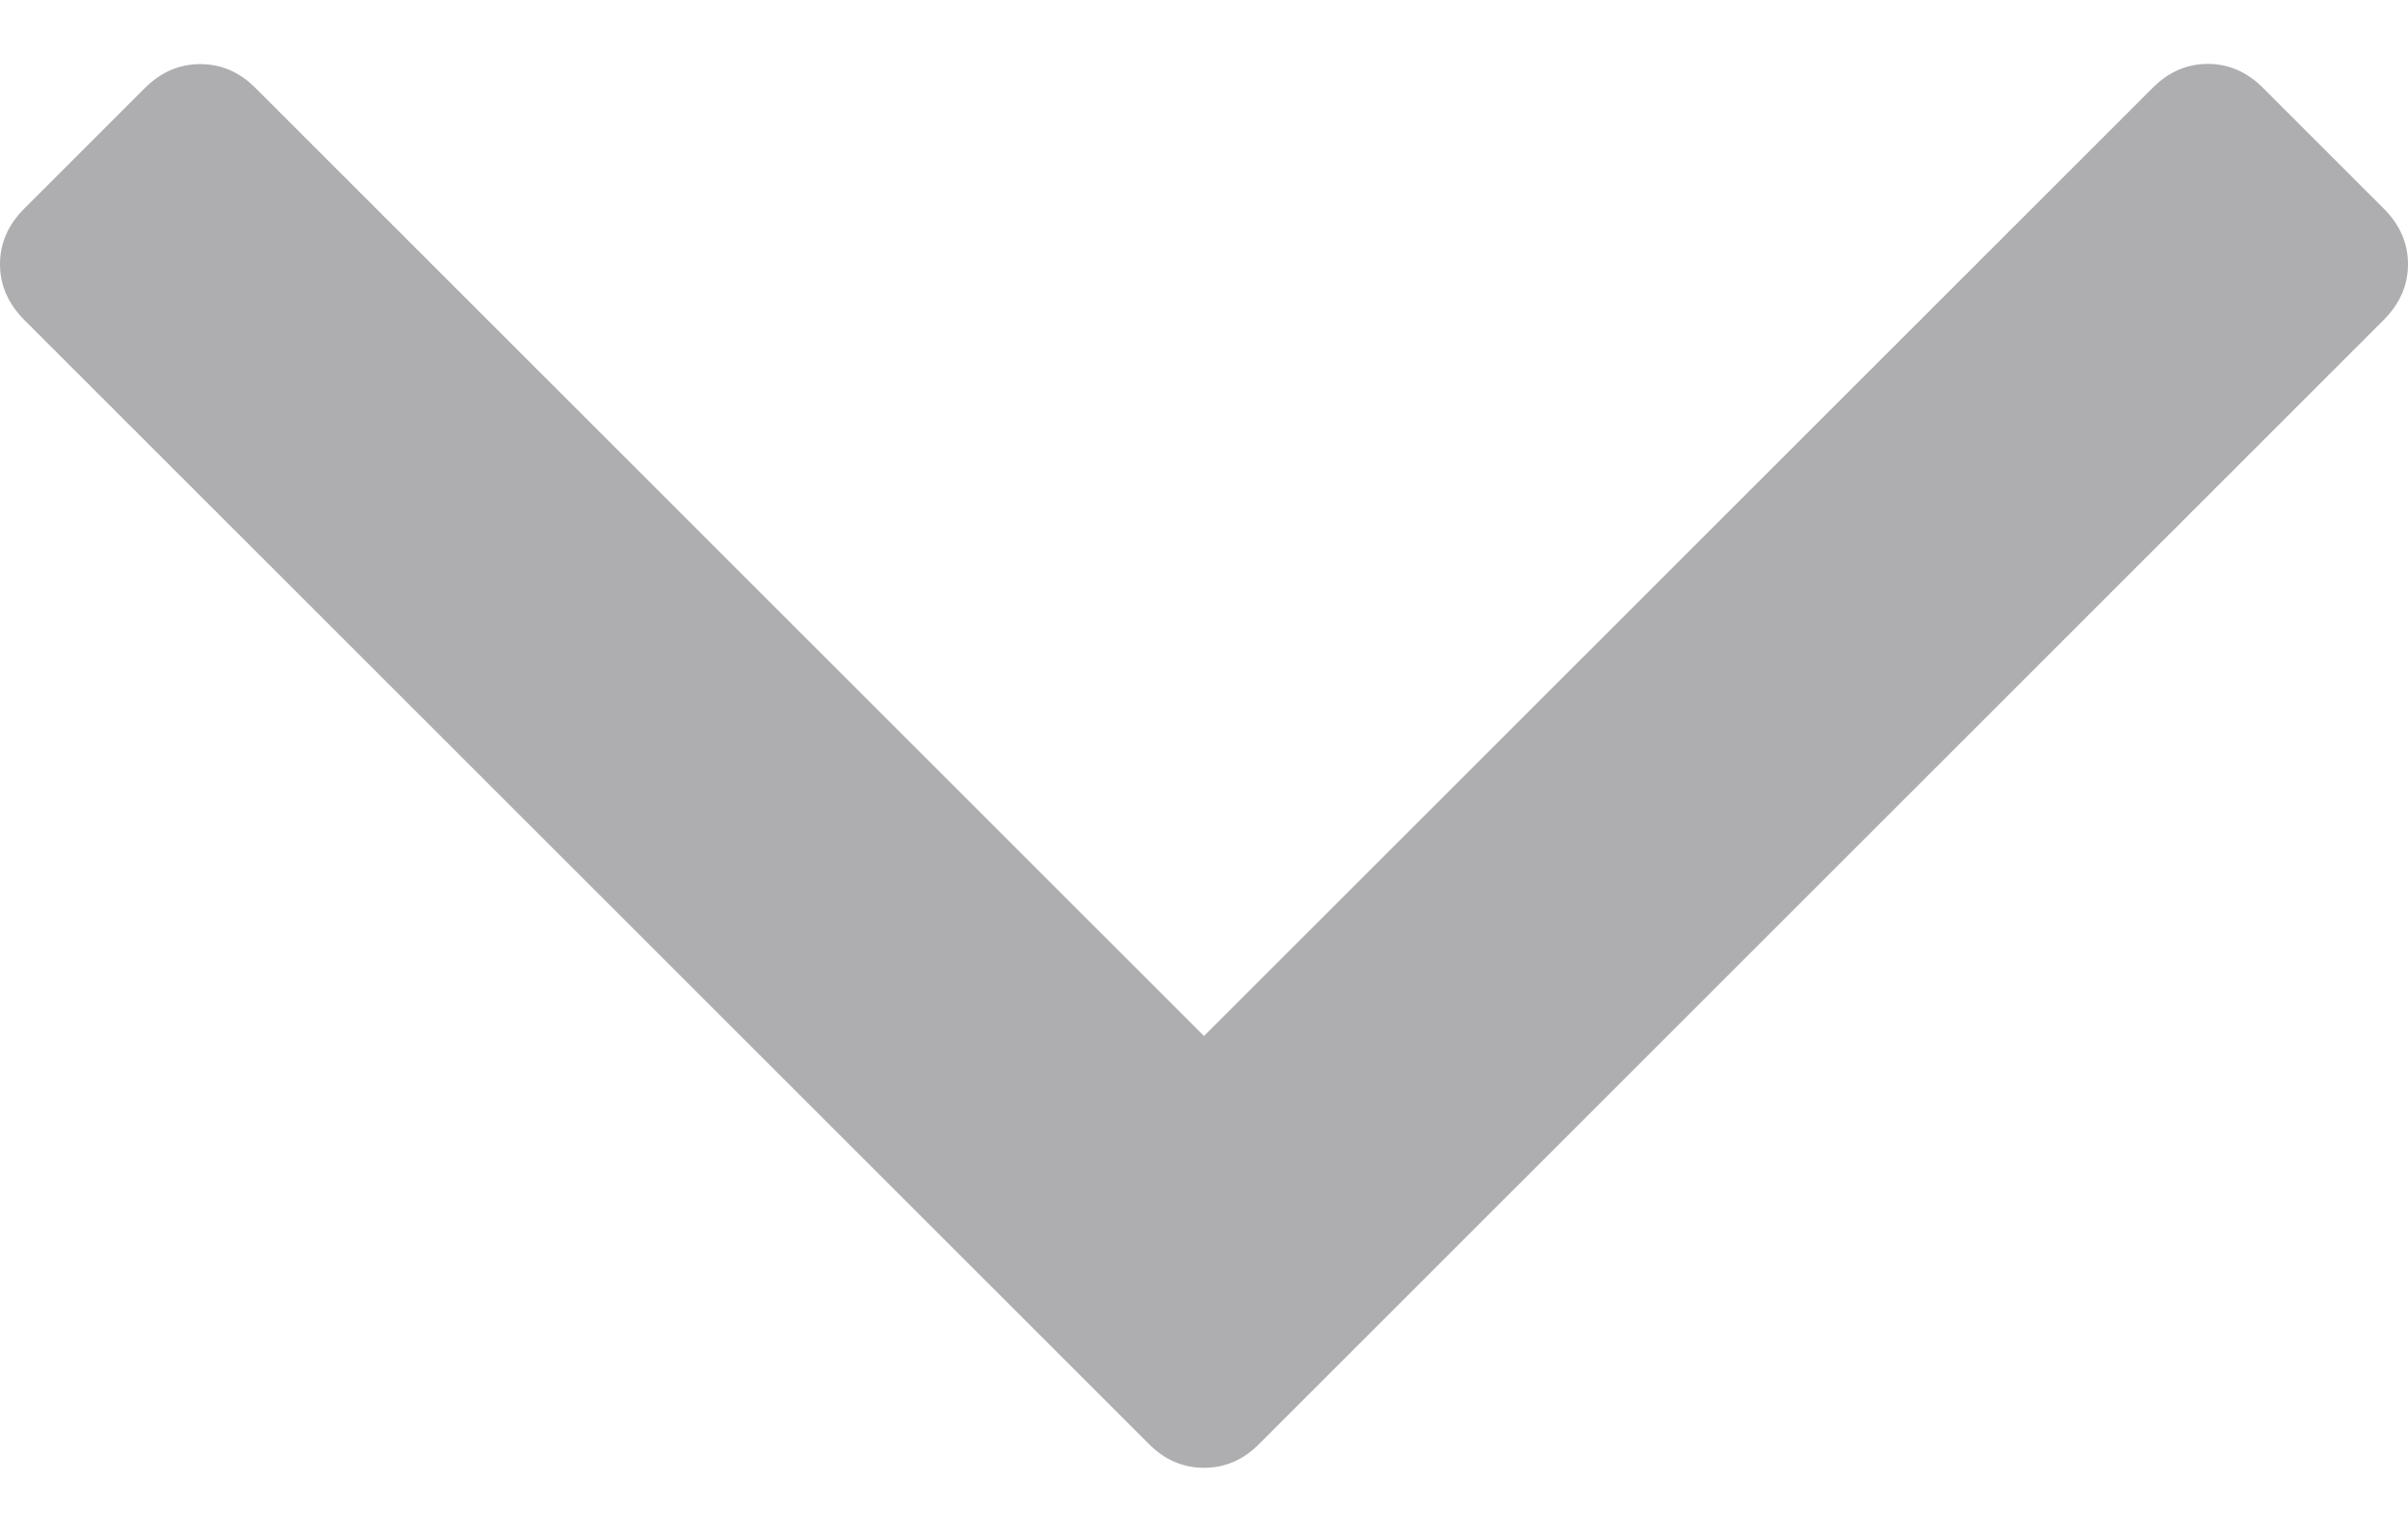 <svg width="11" height="7" viewBox="0 0 11 7" fill="none" xmlns="http://www.w3.org/2000/svg">
<path d="M10.89 0.954L10.339 0.403C10.266 0.329 10.181 0.292 10.085 0.292C9.99 0.292 9.905 0.329 9.832 0.403L5.5 4.734L1.168 0.403C1.095 0.329 1.01 0.293 0.915 0.293C0.819 0.293 0.735 0.329 0.661 0.403L0.11 0.954C0.037 1.027 0 1.112 0 1.207C0 1.303 0.037 1.387 0.11 1.461L5.247 6.597C5.32 6.671 5.405 6.707 5.5 6.707C5.596 6.707 5.68 6.671 5.753 6.597L10.89 1.461C10.963 1.387 11 1.303 11 1.207C11 1.112 10.963 1.027 10.89 0.954Z" fill="#AEAEB1"/>
</svg>
